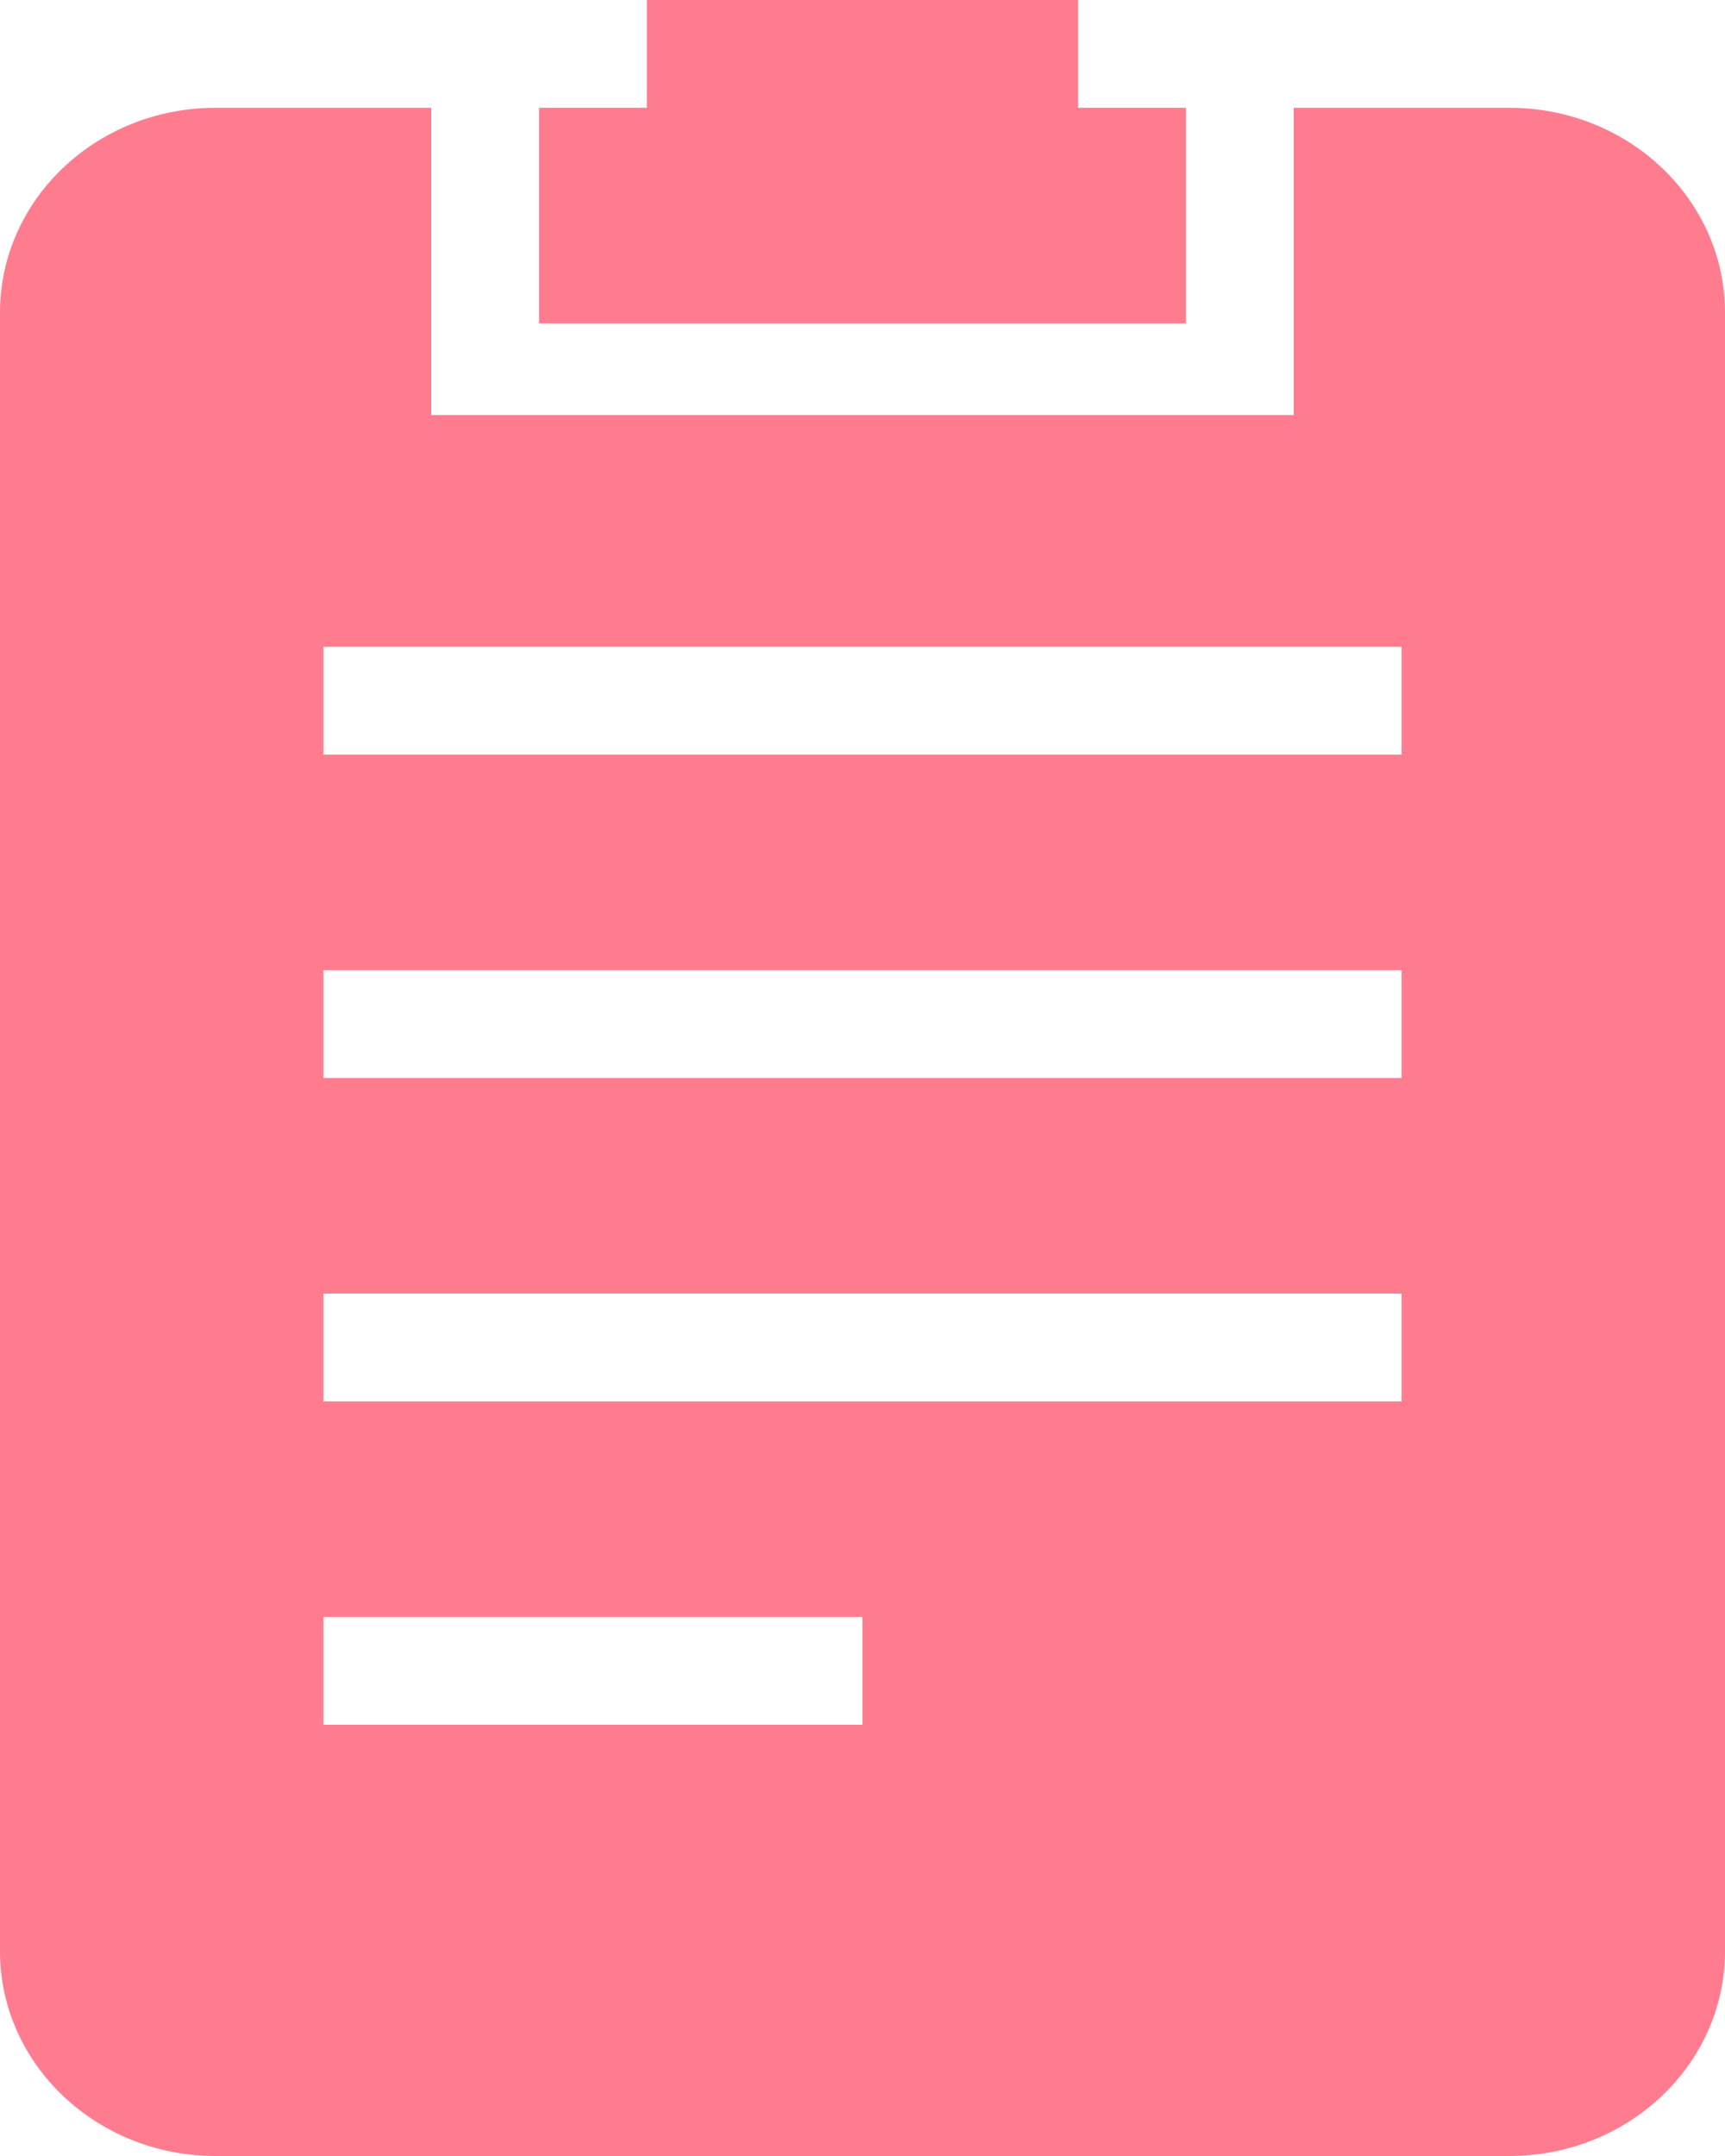 <svg width="16" height="20" viewBox="0 0 16 20" fill="none" xmlns="http://www.w3.org/2000/svg">
<path d="M10 0H6V1H5V3H11V1H10V0Z" fill="#FF7C8F"/>
<path fill-rule="evenodd" clip-rule="evenodd" d="M4 1H2C0.895 1 0 1.851 0 2.9V18.1C0 19.149 0.895 20 2 20H14C15.105 20 16 19.149 16 18.1V2.9C16 1.851 15.105 1 14 1H12V3.85H4V1ZM3 6H13V7H3V6ZM13 9H3V10H13V9ZM3 12H13V13H3V12ZM8 15H3V16H8V15Z" fill="#FF7C8F"/>
</svg>
